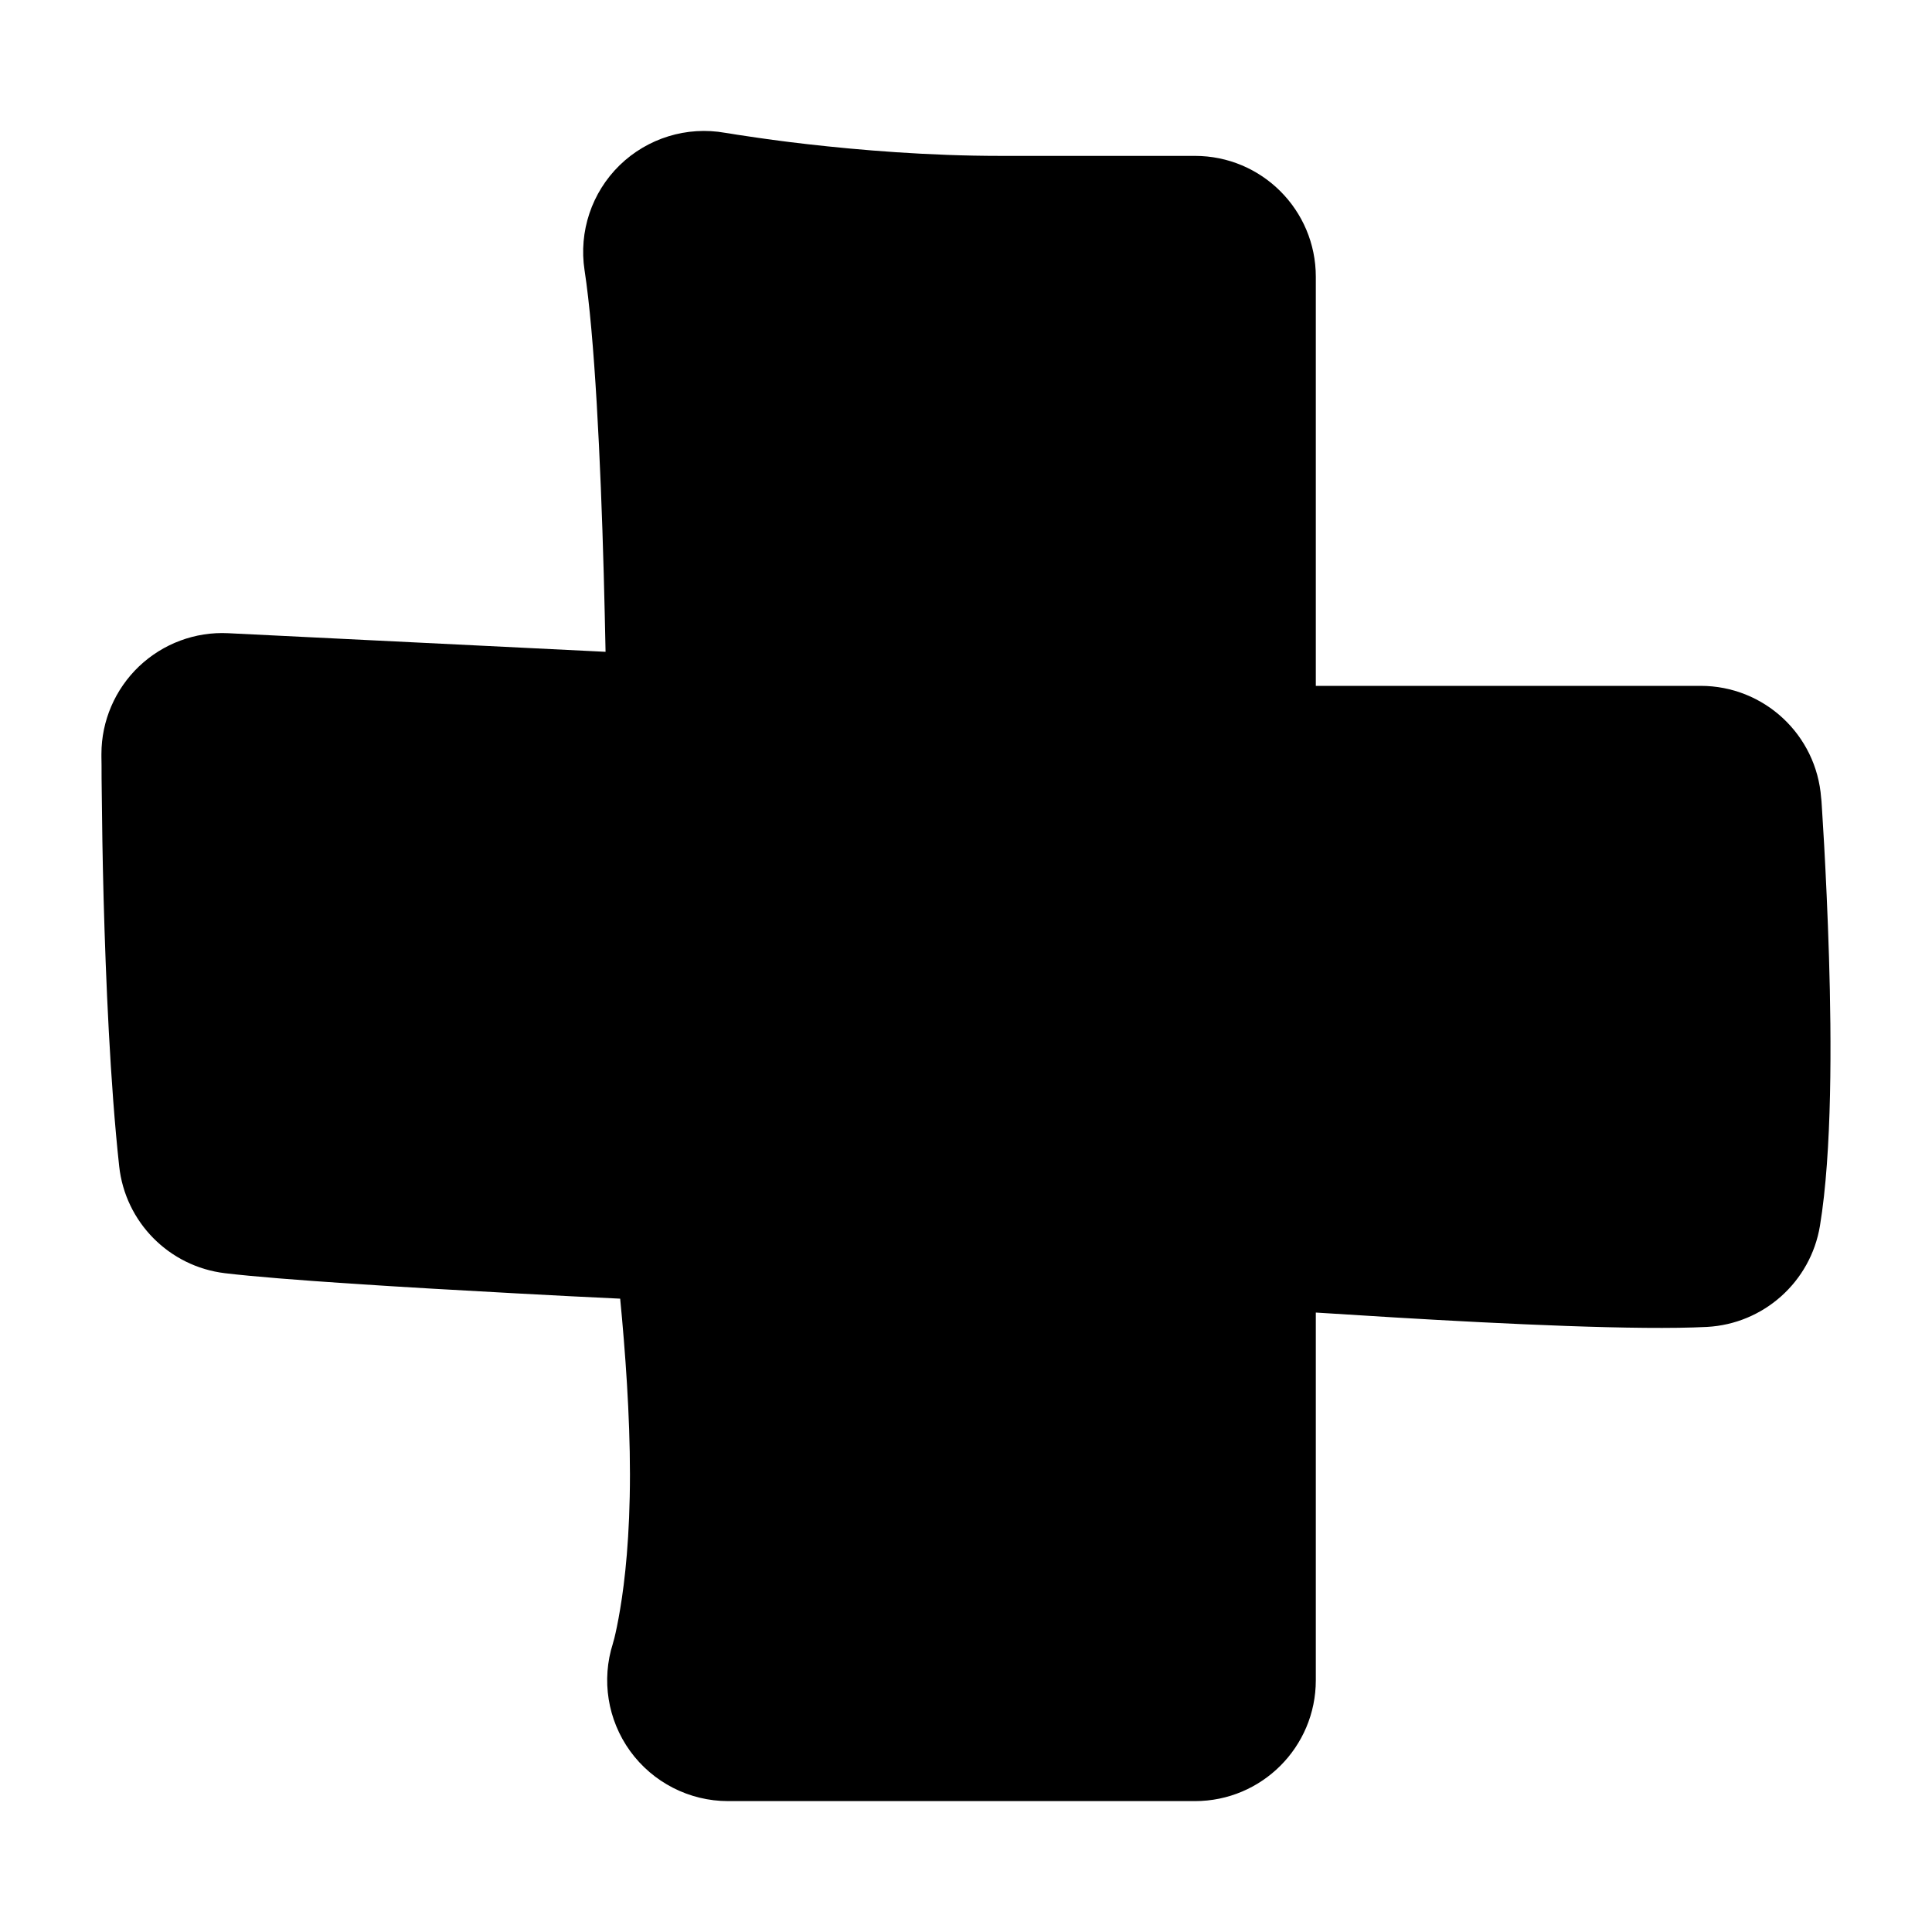 <svg width="16" height="16" viewBox="0 0 16 16" fill="none" xmlns="http://www.w3.org/2000/svg">
<path d="M6.013 1.101L6.046 1.106C6.076 1.111 6.122 1.119 6.181 1.127C6.3 1.145 6.474 1.17 6.687 1.194C7.116 1.243 7.689 1.291 8.285 1.291H9.896C10.449 1.291 10.897 1.739 10.897 2.292V5.68H14.084C14.609 5.68 15.044 6.085 15.082 6.609L15.083 6.617L15.085 6.638L15.09 6.717C15.094 6.784 15.1 6.881 15.107 7C15.12 7.238 15.136 7.566 15.147 7.928C15.168 8.618 15.173 9.539 15.072 10.152C14.995 10.616 14.605 10.964 14.136 10.989C13.571 11.018 12.462 10.965 11.557 10.911C11.326 10.897 11.102 10.883 10.897 10.87V13.915C10.897 14.468 10.449 14.916 9.896 14.916H6.03C5.708 14.916 5.406 14.761 5.218 14.501C5.032 14.243 4.979 13.913 5.076 13.61L5.076 13.609C5.078 13.604 5.082 13.589 5.088 13.566C5.099 13.521 5.117 13.44 5.136 13.325C5.175 13.094 5.217 12.723 5.217 12.21C5.217 11.72 5.178 11.188 5.136 10.755C4.879 10.743 4.582 10.728 4.272 10.711C3.38 10.663 2.329 10.6 1.862 10.544C1.4 10.488 1.037 10.121 0.987 9.658C0.912 8.97 0.876 8.109 0.858 7.439C0.849 7.1 0.845 6.802 0.843 6.589C0.841 6.483 0.841 6.397 0.841 6.338L0.84 6.269L0.84 6.244C0.84 5.97 0.953 5.708 1.151 5.519C1.35 5.33 1.617 5.23 1.891 5.244L5.015 5.398C5.011 5.198 5.006 4.981 5 4.755C4.974 3.805 4.924 2.777 4.841 2.238C4.792 1.918 4.9 1.595 5.131 1.369C5.362 1.144 5.688 1.043 6.006 1.1L6.013 1.101Z" fill="black"/>
</svg>
